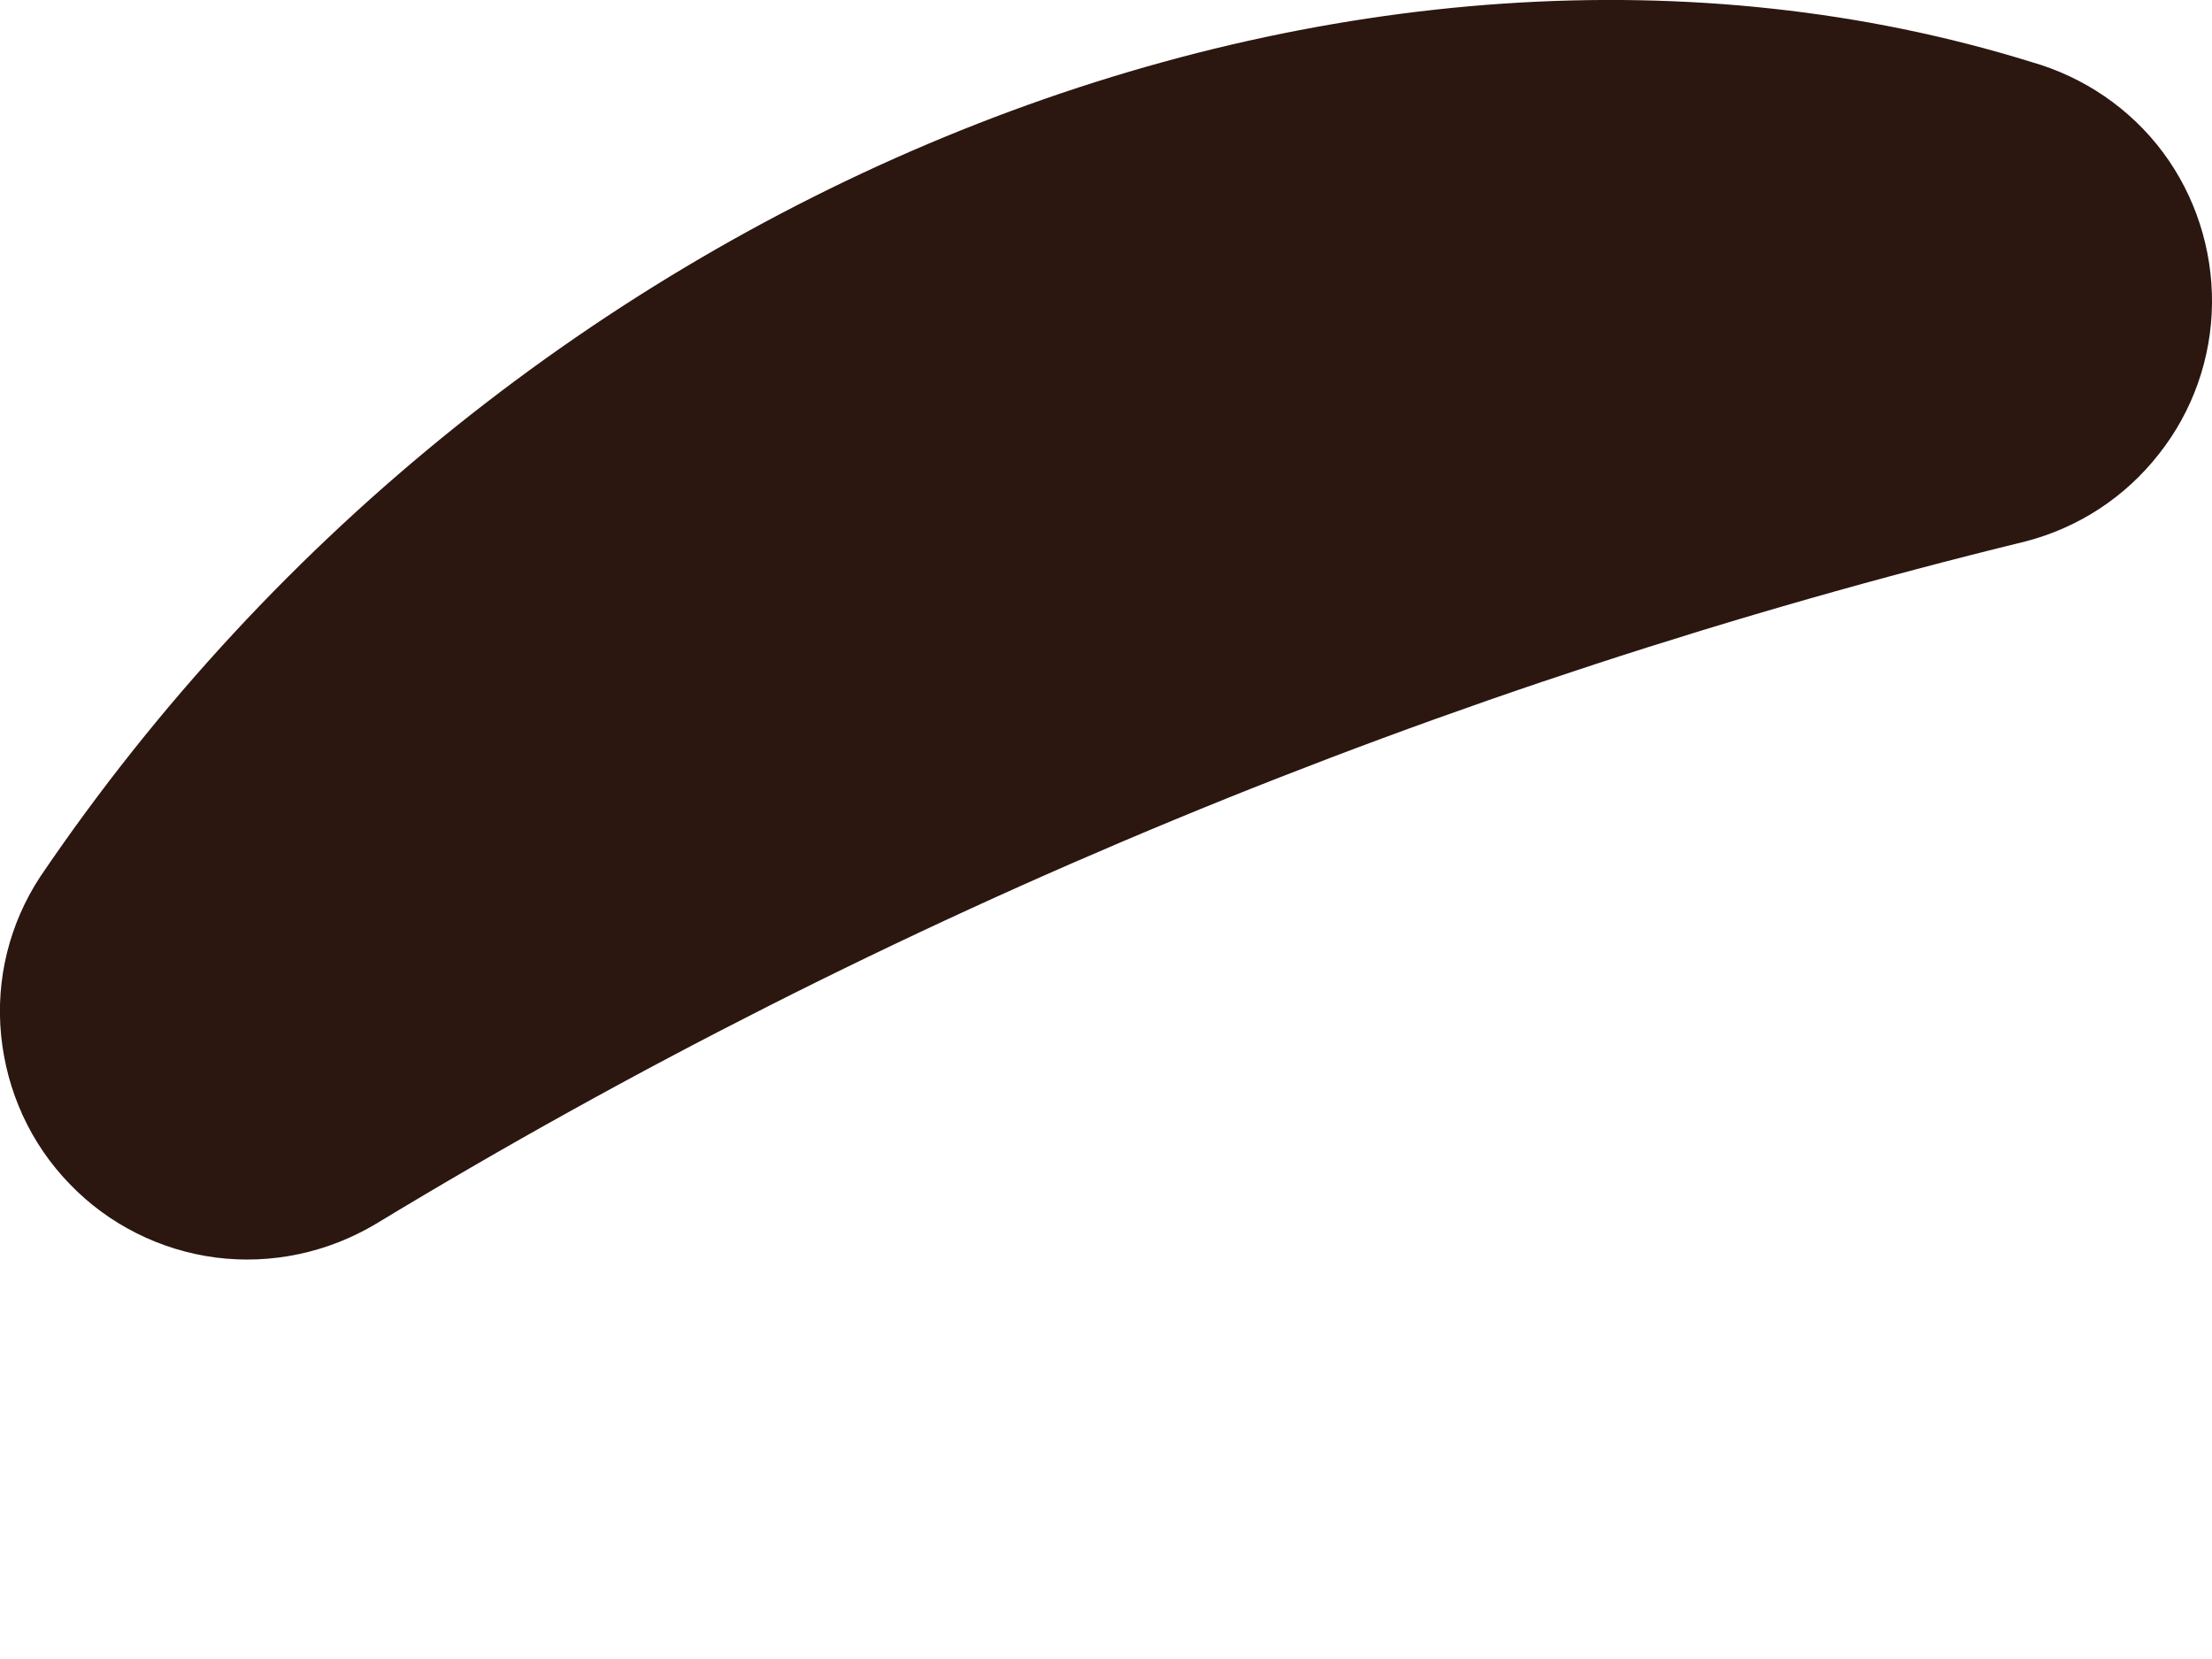 <svg width="4" height="3" viewBox="0 0 4 3" fill="none" xmlns="http://www.w3.org/2000/svg">
<path d="M0.68 2.213C1.606 1.652 2.612 1.236 3.663 0.979C3.759 0.954 3.843 0.899 3.904 0.821C3.965 0.744 3.999 0.648 4 0.549C4.001 0.451 3.97 0.354 3.911 0.275C3.852 0.196 3.768 0.139 3.673 0.112C2.461 -0.264 0.926 0.326 0.073 1.585C0.017 1.67 -0.008 1.771 0.002 1.872C0.012 1.973 0.055 2.068 0.126 2.141C0.196 2.214 0.29 2.261 0.39 2.274C0.491 2.287 0.593 2.265 0.68 2.213Z" fill="#2B1710"/>
</svg>
